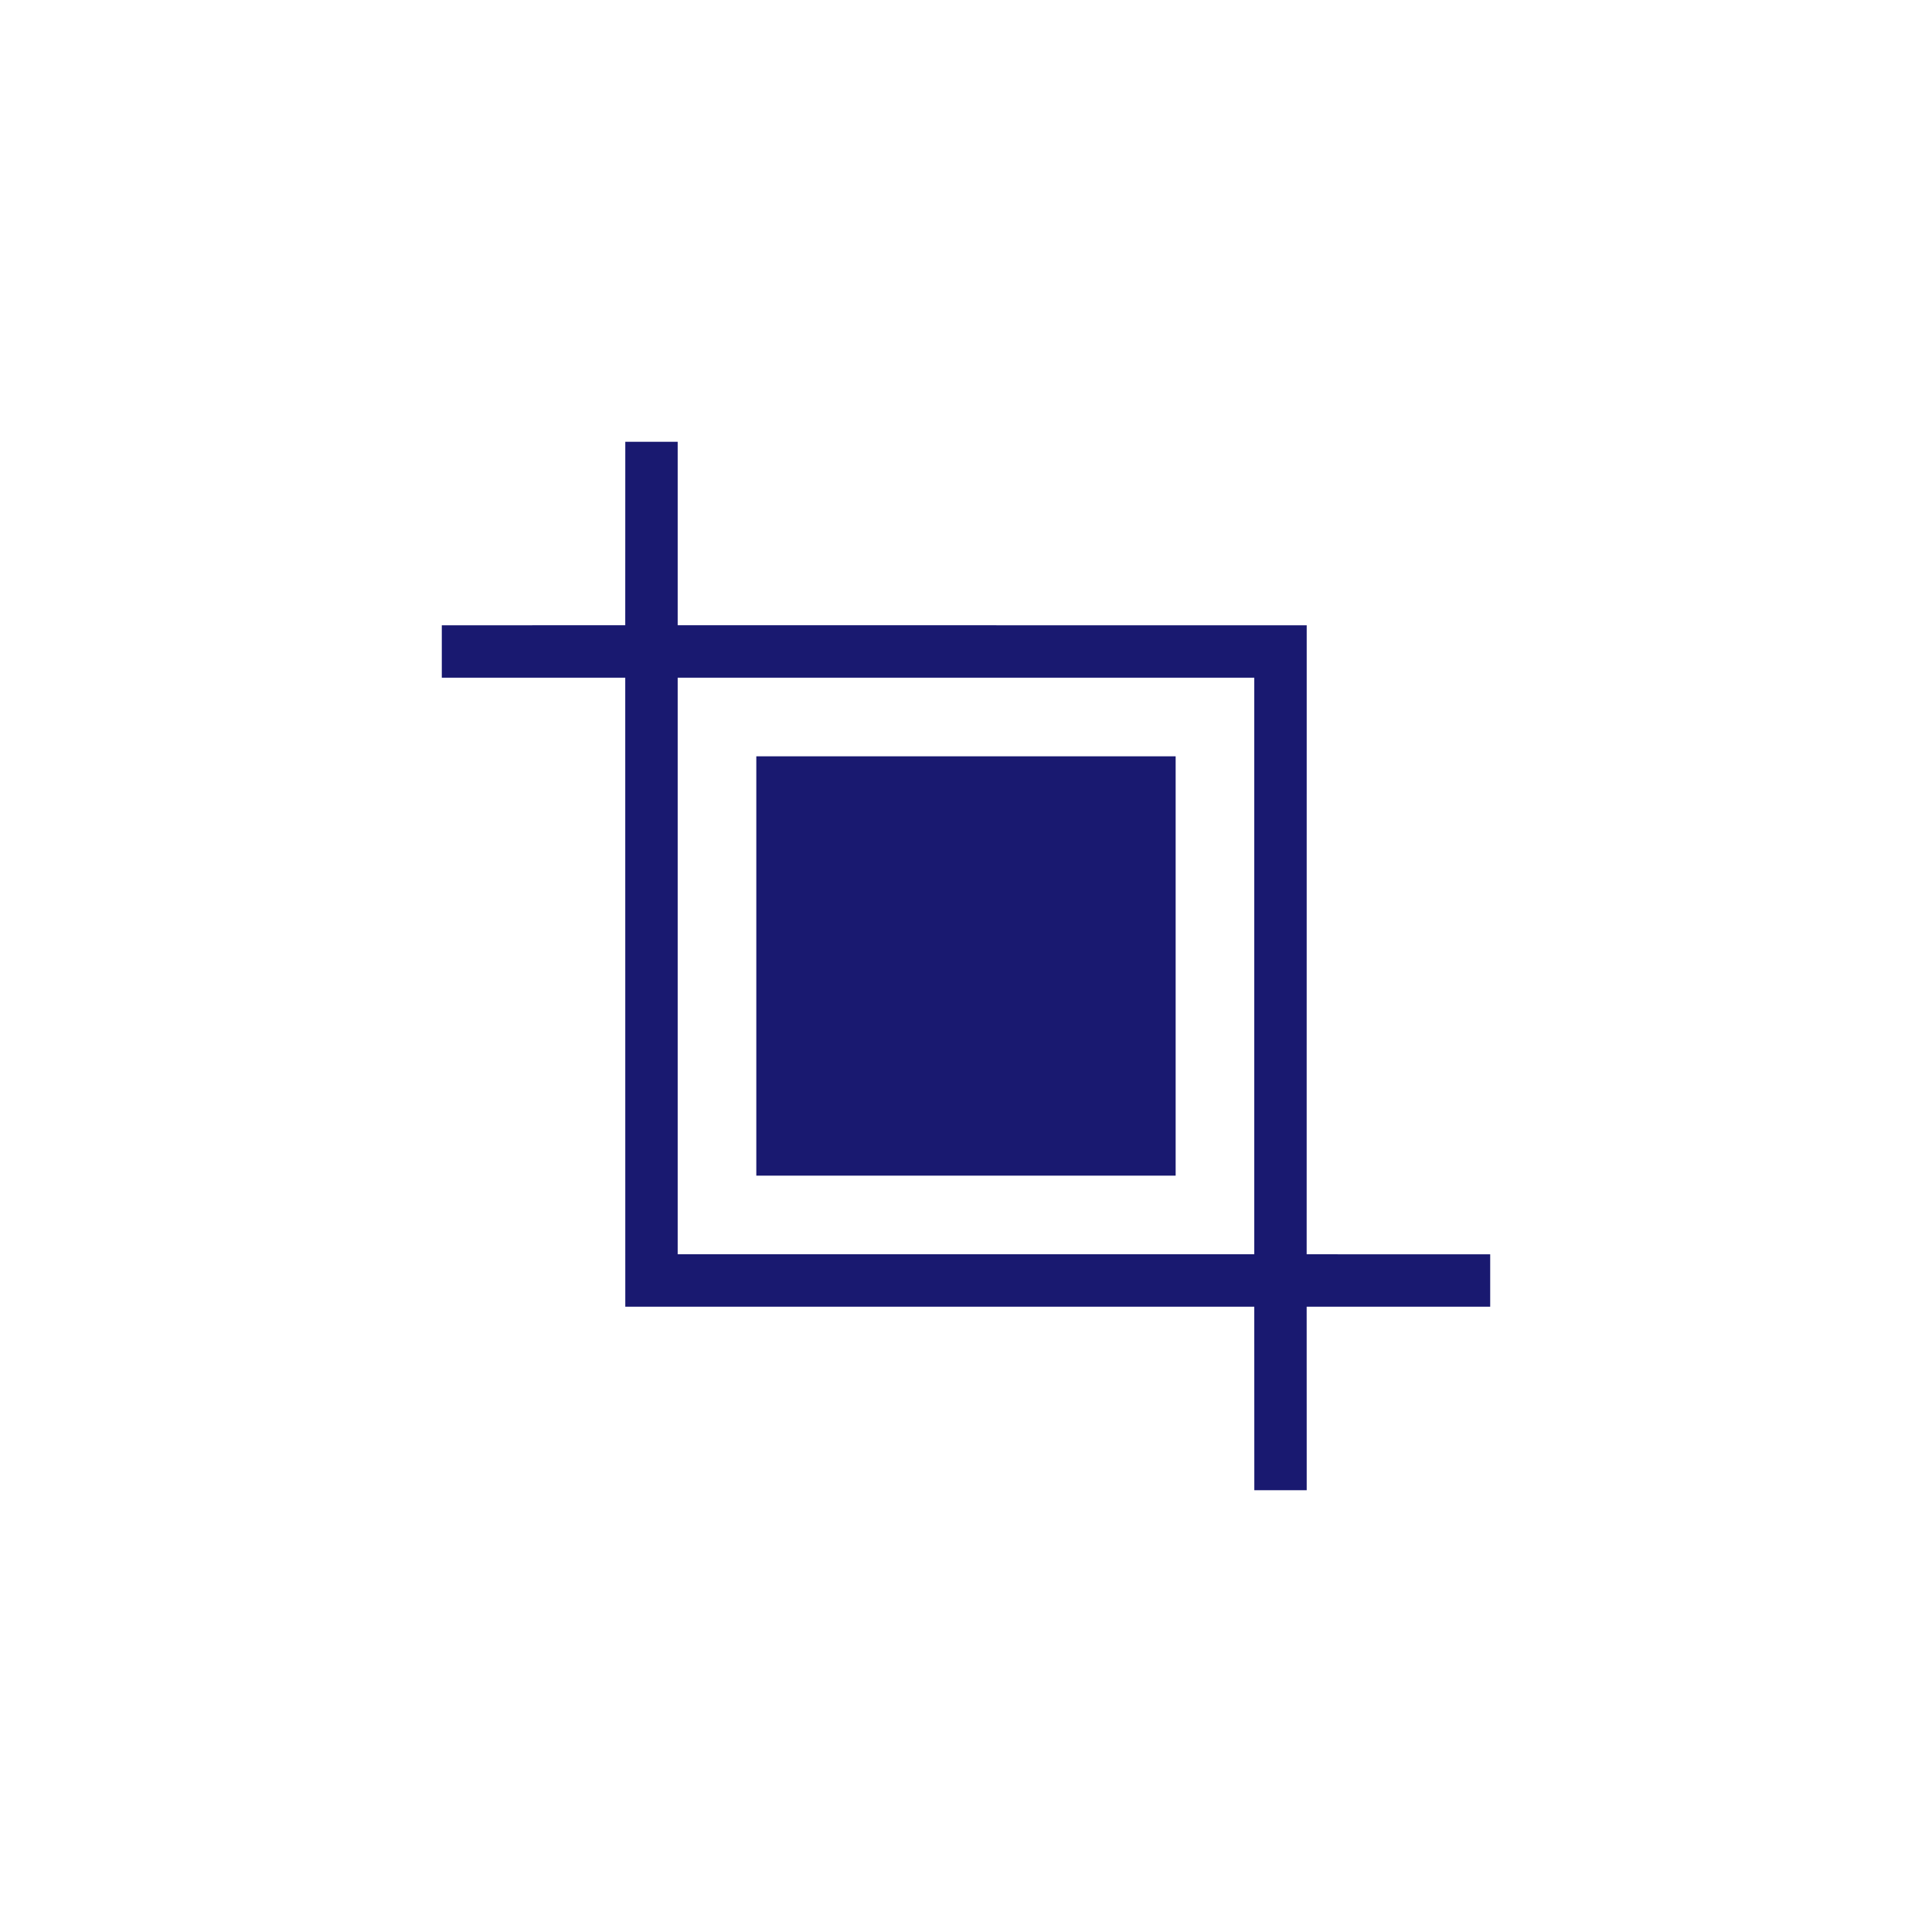 <?xml version="1.0" encoding="UTF-8"?>
<svg width="43px" height="43px" viewBox="0 0 43 43" version="1.1" xmlns="http://www.w3.org/2000/svg" xmlns:xlink="http://www.w3.org/1999/xlink">
    <title>8E375363-E966-4D33-A9AD-FF0F4FA04D43</title>
    <g id="Welcome" stroke="none" stroke-width="1" fill="none" fill-rule="evenodd">
        <g id="Formulaire_de_vente" transform="translate(-91, -1079)">
            <g id="Group-6" transform="translate(56, 680)">
                <g id="Icons/Recadrer_Clique" transform="translate(35.5, 399.5)">
                    <g id="Recadrer-Copy" transform="translate(7, 7)">
                        <rect id="bounds" x="0" y="0" width="28" height="28"></rect>
                        <path d="M6.417,21.583 L6.416,7.583 L2.333,7.583 L2.333,6.417 L6.416,6.416 L6.417,2.333 L7.583,2.333 L7.583,6.416 L21.583,6.417 L21.582,20.416 L25.667,20.417 L25.667,21.583 L21.582,21.583 L21.583,25.667 L20.417,25.667 L20.416,21.583 L6.417,21.583 Z M20.416,7.583 L7.583,7.583 L7.583,20.416 L20.416,20.416 L20.416,7.583 Z" id="Rectangle" fill="#191970"></path>
                        <rect id="Rectangle" fill="#191970" x="9.333" y="9.333" width="9.333" height="9.333"></rect>
                    </g>
                </g>
            </g>
        </g>
    </g>
</svg>